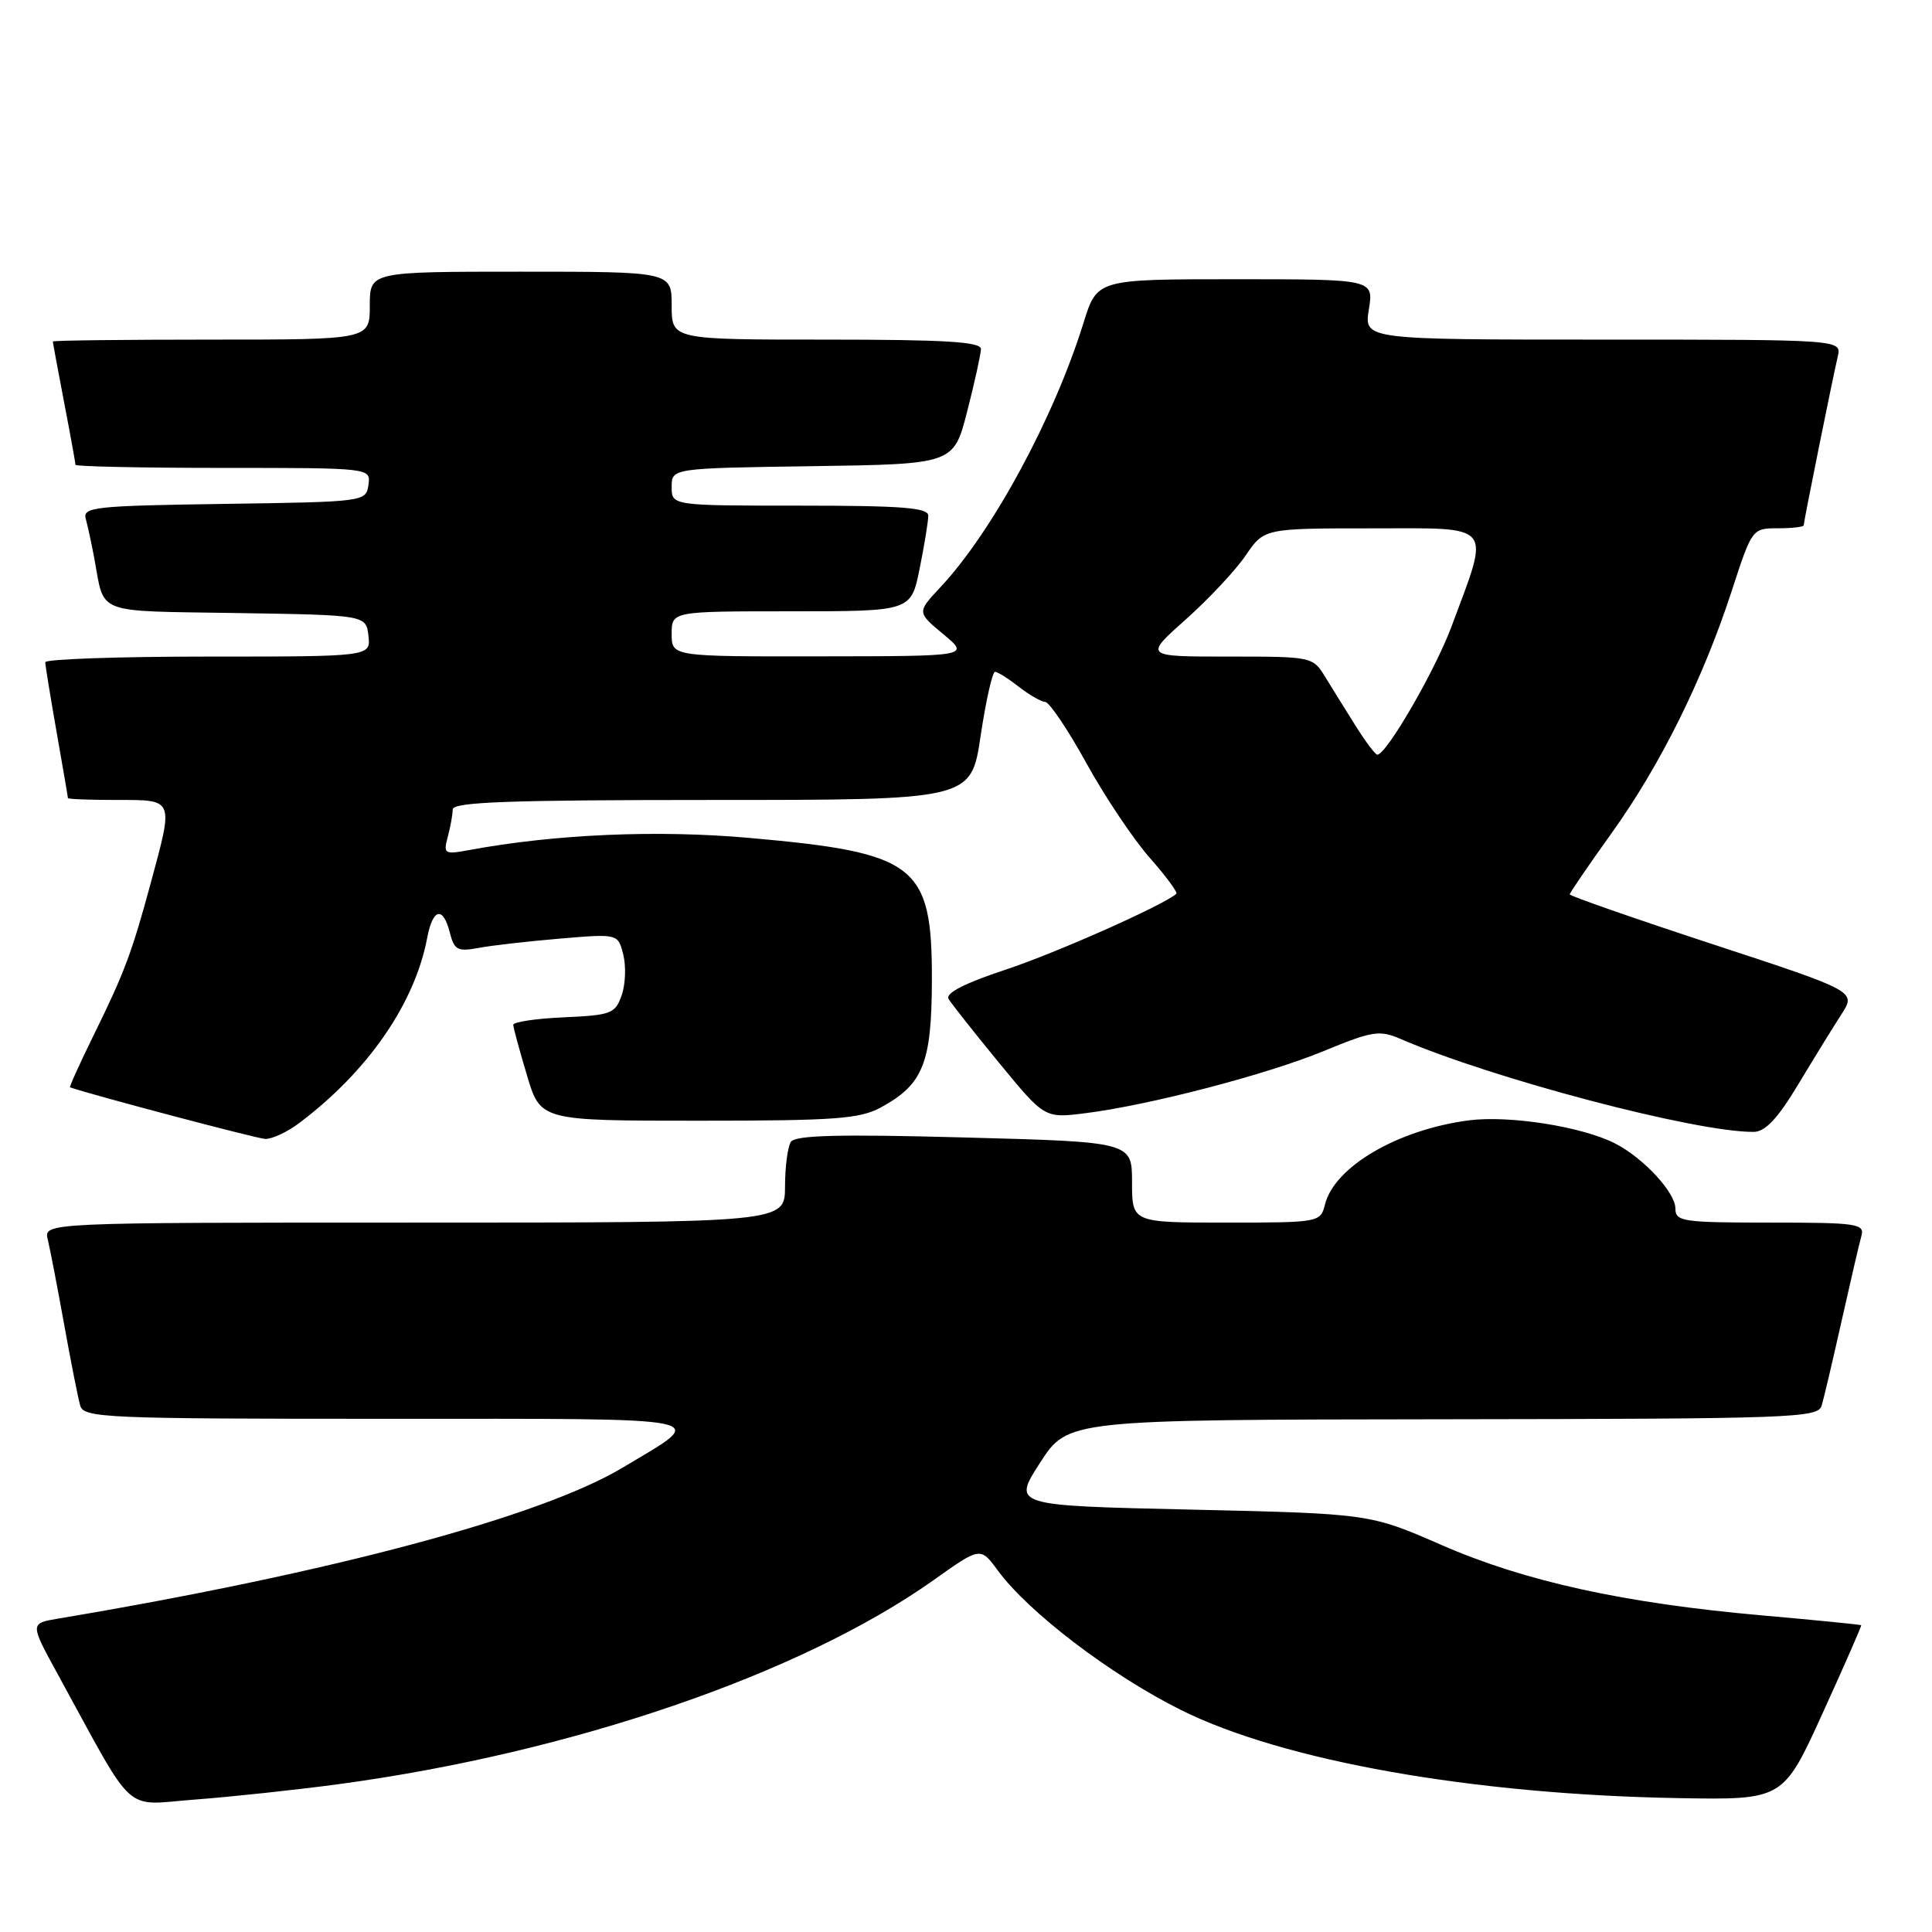 <?xml version="1.0" encoding="UTF-8" standalone="no"?>
<!DOCTYPE svg PUBLIC "-//W3C//DTD SVG 1.1//EN" "http://www.w3.org/Graphics/SVG/1.1/DTD/svg11.dtd" >
<svg xmlns="http://www.w3.org/2000/svg" xmlns:xlink="http://www.w3.org/1999/xlink" version="1.1" viewBox="0 0 256 256">
 <g >
 <path fill="currentColor"
d=" M 44.81 236.42 C 75.70 232.26 106.14 221.83 123.71 209.37 C 129.91 204.96 129.91 204.96 132.21 208.09 C 136.25 213.62 147.24 221.99 156.50 226.59 C 170.06 233.34 195.14 237.78 222.39 238.26 C 236.28 238.50 236.28 238.50 241.51 227.00 C 244.39 220.68 246.69 215.43 246.62 215.35 C 246.55 215.27 240.65 214.68 233.50 214.05 C 215.19 212.43 202.10 209.56 191.01 204.72 C 181.50 200.57 181.50 200.57 157.82 200.03 C 134.15 199.50 134.15 199.50 137.82 193.81 C 141.50 188.12 141.50 188.12 191.18 188.06 C 237.61 188.00 240.90 187.89 241.38 186.25 C 241.67 185.29 242.86 180.22 244.03 175.00 C 245.20 169.78 246.38 164.71 246.65 163.75 C 247.09 162.15 246.06 162.00 234.57 162.00 C 222.97 162.00 222.00 161.86 222.00 160.14 C 222.00 158.01 217.77 153.44 214.02 151.52 C 209.66 149.28 199.93 147.75 194.58 148.46 C 185.18 149.70 176.82 154.60 175.57 159.59 C 174.97 161.97 174.83 162.00 162.48 162.00 C 150.00 162.00 150.00 162.00 150.00 156.66 C 150.00 151.31 150.00 151.31 127.77 150.72 C 111.14 150.27 105.35 150.42 104.79 151.31 C 104.37 151.97 104.02 154.64 104.02 157.25 C 104.00 162.00 104.00 162.00 54.89 162.00 C 5.78 162.00 5.78 162.00 6.33 164.25 C 6.63 165.49 7.61 170.55 8.50 175.50 C 9.39 180.45 10.35 185.29 10.63 186.25 C 11.10 187.88 13.91 188.00 51.28 188.00 C 95.91 188.00 93.97 187.60 82.50 194.47 C 71.66 200.97 43.89 208.40 7.73 214.47 C 3.96 215.10 3.96 215.10 7.63 221.80 C 18.13 240.98 16.14 239.17 25.85 238.45 C 30.61 238.09 39.14 237.18 44.81 236.42 Z  M 39.62 148.83 C 48.74 141.98 54.97 132.97 56.61 124.25 C 57.35 120.34 58.72 120.04 59.61 123.59 C 60.18 125.87 60.64 126.12 63.38 125.61 C 65.10 125.28 69.96 124.73 74.20 124.37 C 81.89 123.72 81.89 123.72 82.59 126.50 C 82.97 128.03 82.88 130.46 82.37 131.89 C 81.53 134.31 80.97 134.52 74.73 134.80 C 71.03 134.96 68.01 135.41 68.01 135.80 C 68.02 136.18 68.84 139.20 69.83 142.50 C 71.62 148.50 71.62 148.50 92.56 148.50 C 110.71 148.50 113.93 148.26 116.74 146.73 C 122.33 143.68 123.45 140.86 123.48 129.90 C 123.51 114.59 121.48 113.00 99.32 111.03 C 87.10 109.94 73.49 110.53 62.10 112.65 C 58.89 113.24 58.73 113.14 59.33 110.89 C 59.68 109.58 59.98 107.94 59.99 107.25 C 60.00 106.27 67.54 106.00 94.34 106.00 C 128.68 106.00 128.68 106.00 129.94 97.50 C 130.64 92.83 131.50 89.01 131.85 89.02 C 132.21 89.03 133.62 89.92 135.00 91.00 C 136.38 92.08 137.95 92.98 138.50 93.01 C 139.05 93.04 141.50 96.68 143.94 101.10 C 146.38 105.53 150.15 111.16 152.31 113.62 C 154.48 116.08 156.08 118.24 155.87 118.43 C 154.24 119.91 139.93 126.28 133.26 128.48 C 127.84 130.27 125.24 131.60 125.69 132.36 C 126.06 132.98 129.07 136.80 132.39 140.84 C 138.42 148.18 138.42 148.18 143.78 147.51 C 152.31 146.44 167.89 142.38 175.50 139.23 C 181.79 136.63 182.80 136.47 185.50 137.63 C 197.69 142.92 224.76 150.05 232.38 149.98 C 233.90 149.97 235.56 148.21 238.25 143.73 C 240.31 140.30 242.89 136.12 243.98 134.43 C 245.97 131.36 245.97 131.36 226.99 125.13 C 216.54 121.70 208.00 118.72 208.00 118.51 C 208.00 118.30 210.51 114.63 213.57 110.36 C 220.01 101.38 225.66 89.99 229.48 78.25 C 232.15 70.05 232.18 70.00 235.58 70.00 C 237.46 70.00 239.00 69.82 239.00 69.61 C 239.00 69.12 242.80 50.29 243.51 47.25 C 244.04 45.00 244.04 45.00 212.39 45.00 C 180.74 45.00 180.74 45.00 181.38 41.00 C 182.02 37.00 182.02 37.00 163.69 37.00 C 145.37 37.00 145.37 37.00 143.58 42.75 C 139.68 55.33 131.49 70.47 124.61 77.81 C 121.50 81.13 121.50 81.13 125.00 84.04 C 128.50 86.95 128.50 86.95 108.75 86.97 C 89.00 87.00 89.00 87.00 89.00 84.00 C 89.00 81.00 89.00 81.00 104.86 81.00 C 120.72 81.00 120.72 81.00 121.86 75.33 C 122.49 72.22 123.00 69.07 123.00 68.33 C 123.00 67.27 119.50 67.00 106.00 67.00 C 89.00 67.00 89.00 67.00 89.00 64.52 C 89.00 62.04 89.00 62.04 107.69 61.77 C 126.37 61.50 126.37 61.50 128.16 54.50 C 129.15 50.65 129.96 46.94 129.98 46.25 C 129.99 45.29 125.25 45.00 109.50 45.00 C 89.00 45.00 89.00 45.00 89.00 40.50 C 89.00 36.00 89.00 36.00 69.00 36.00 C 49.00 36.00 49.00 36.00 49.00 40.50 C 49.00 45.00 49.00 45.00 28.00 45.00 C 16.45 45.00 7.00 45.11 7.00 45.25 C 7.00 45.39 7.68 49.03 8.50 53.34 C 9.33 57.65 10.00 61.36 10.00 61.59 C 10.00 61.81 18.81 62.00 29.57 62.00 C 49.14 62.00 49.14 62.00 48.82 64.25 C 48.50 66.48 48.34 66.50 29.69 66.77 C 12.42 67.02 10.92 67.19 11.37 68.77 C 11.63 69.72 12.14 72.08 12.50 74.00 C 13.89 81.52 12.35 80.93 31.31 81.23 C 48.50 81.50 48.50 81.50 48.82 84.25 C 49.13 87.00 49.13 87.00 27.57 87.00 C 15.70 87.00 6.00 87.34 6.00 87.75 C 6.00 88.16 6.68 92.33 7.50 97.00 C 8.32 101.67 9.00 105.61 9.00 105.75 C 9.00 105.89 11.92 106.00 15.50 106.00 C 23.12 106.00 23.02 105.76 19.97 117.02 C 17.44 126.35 16.51 128.82 12.37 137.25 C 10.55 140.96 9.16 144.03 9.28 144.08 C 12.45 145.16 33.97 150.85 35.12 150.91 C 36.00 150.96 38.03 150.03 39.62 148.83 Z  M 179.67 96.25 C 178.37 94.19 176.56 91.26 175.63 89.75 C 173.96 87.01 173.90 87.00 162.78 87.00 C 151.60 87.00 151.60 87.00 157.11 82.09 C 160.14 79.39 163.72 75.57 165.06 73.60 C 167.50 70.01 167.50 70.01 181.83 70.01 C 198.14 70.00 197.48 69.19 192.34 83.00 C 190.17 88.84 183.71 100.00 182.50 100.00 C 182.24 100.00 180.97 98.31 179.67 96.25 Z "/>
</g>
</svg>